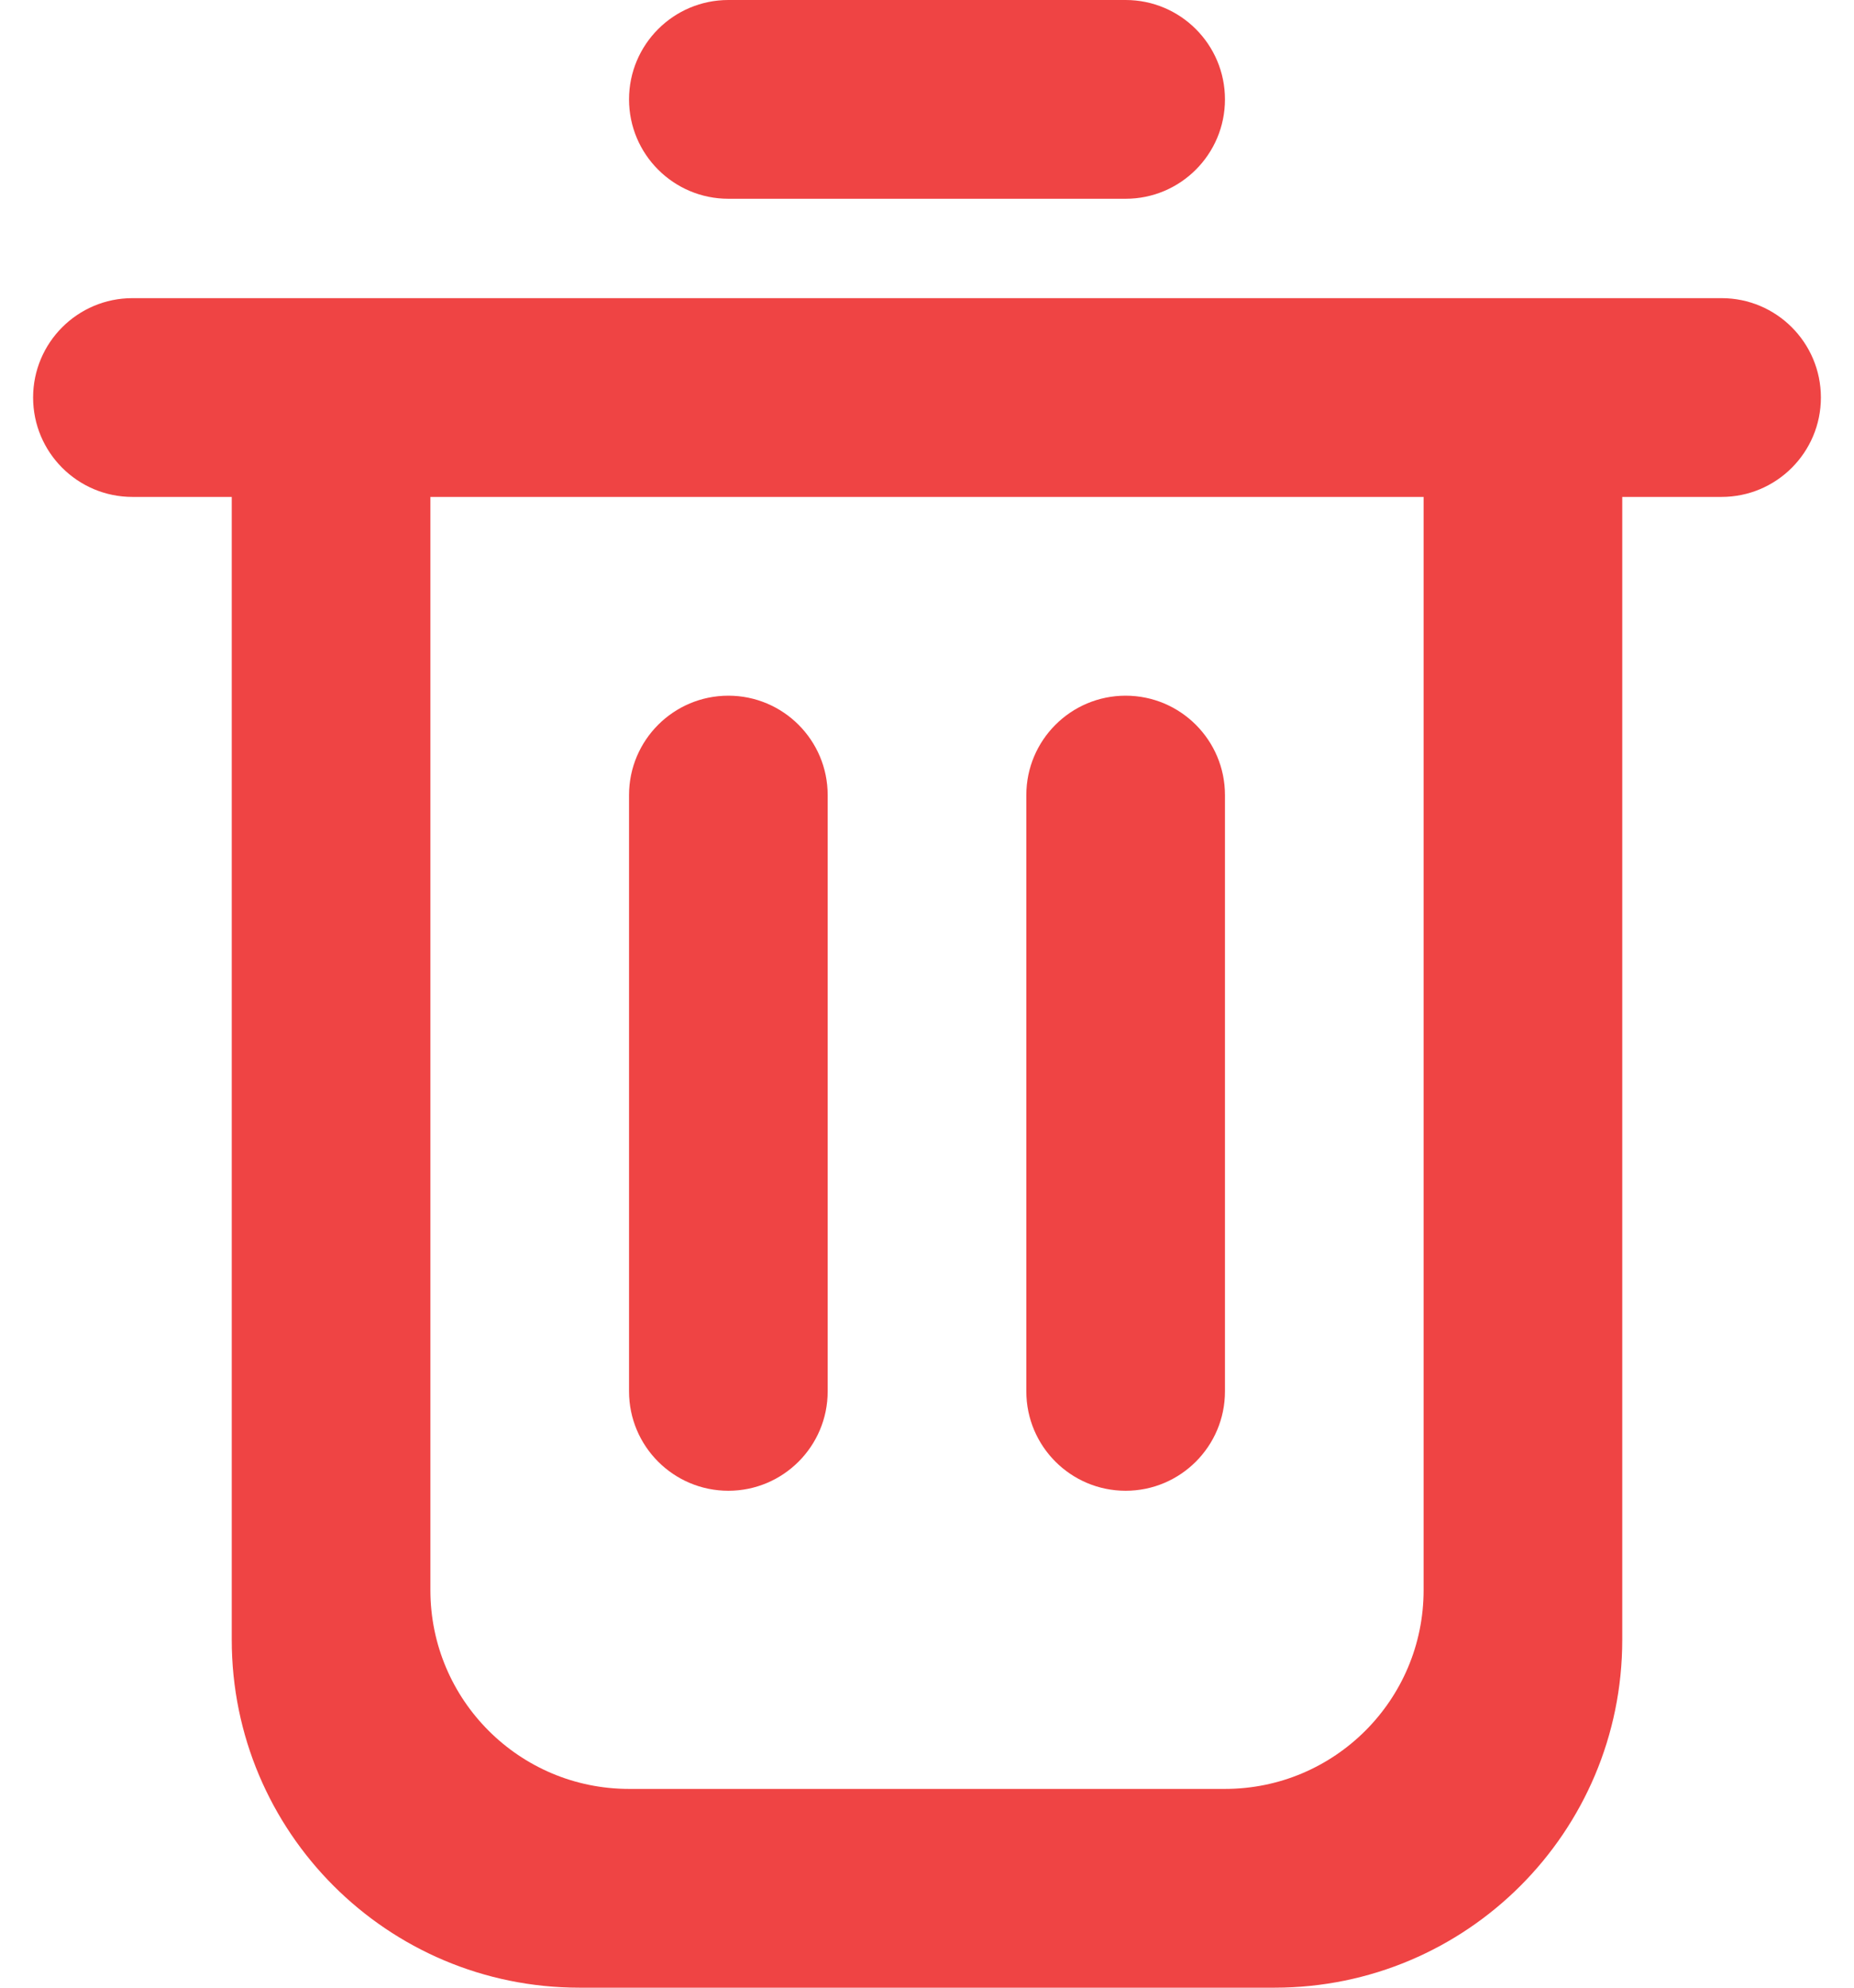 <svg width="14" height="15" viewBox="0 0 14 15" fill="none" xmlns="http://www.w3.org/2000/svg">
<path fill-rule="evenodd" clip-rule="evenodd" d="M13 2.25C13.414 2.25 13.75 2.586 13.75 3C13.75 3.414 13.414 3.75 13 3.75H12.25V12.375C12.25 13.825 11.075 15 9.625 15H4.375C2.925 15 1.75 13.825 1.75 12.375V3.75H1C0.586 3.75 0.25 3.414 0.25 3C0.25 2.586 0.586 2.25 1 2.25H13ZM10.75 3.75H3.25V12C3.25 12.828 3.922 13.5 4.75 13.5H9.25C10.078 13.5 10.75 12.828 10.75 12V3.75ZM5.5 5.25C5.914 5.25 6.25 5.586 6.25 6V10.5C6.25 10.914 5.914 11.25 5.5 11.25C5.086 11.25 4.75 10.914 4.75 10.5V6C4.75 5.586 5.086 5.25 5.5 5.25ZM8.5 5.25C8.914 5.25 9.25 5.586 9.25 6V10.5C9.25 10.914 8.914 11.25 8.5 11.25C8.086 11.25 7.75 10.914 7.75 10.5V6C7.75 5.586 8.086 5.25 8.5 5.25ZM8.5 0C8.914 0 9.25 0.336 9.25 0.75C9.25 1.164 8.914 1.5 8.5 1.5H5.5C5.086 1.5 4.75 1.164 4.75 0.75C4.75 0.336 5.086 0 5.5 0H8.5Z" fill="#EF4444"/>
</svg>
